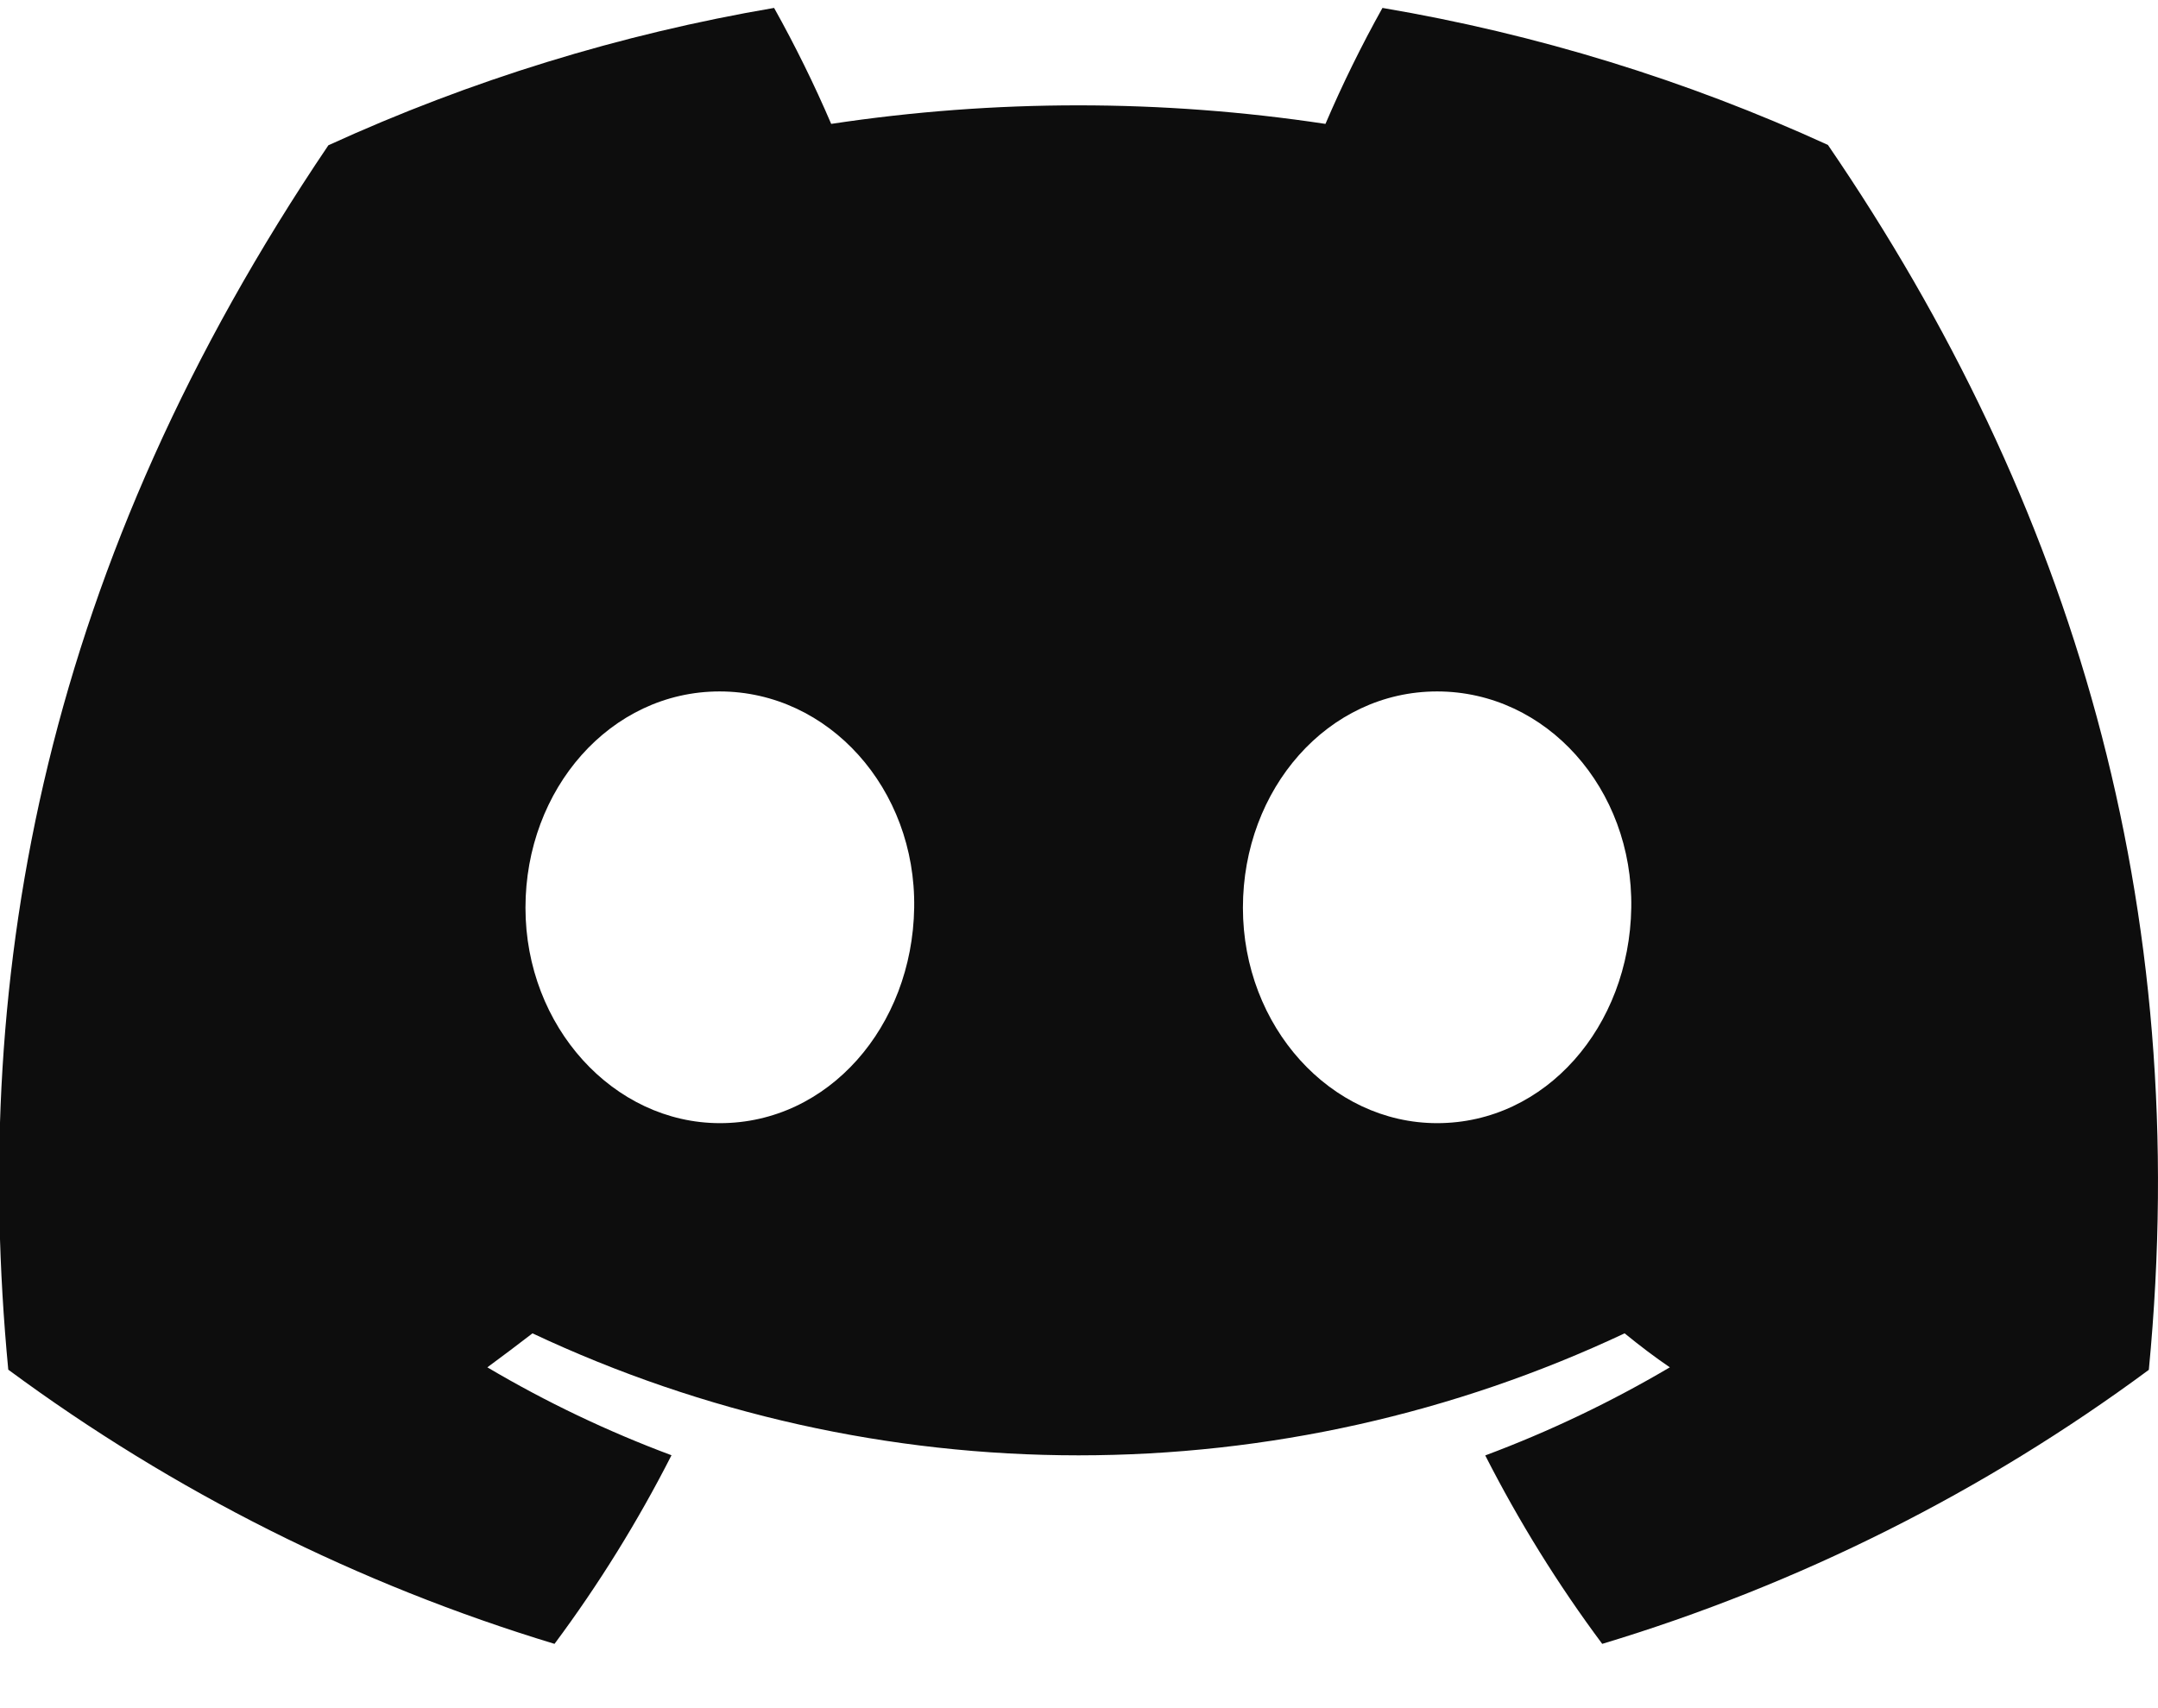 <svg width="24" height="19" viewBox="0 0 24 19" fill="none" xmlns="http://www.w3.org/2000/svg">
<path d="M20.329 1.612C18.751 0.89 17.086 0.378 15.375 0.088C15.141 0.507 14.93 0.937 14.741 1.378C12.919 1.103 11.066 1.103 9.244 1.378C9.055 0.937 8.843 0.507 8.609 0.088C6.897 0.38 5.231 0.894 3.652 1.616C0.517 6.254 -0.333 10.777 0.092 15.235C1.928 16.592 3.983 17.623 6.167 18.285C6.659 17.624 7.094 16.922 7.468 16.187C6.758 15.922 6.072 15.595 5.42 15.209C5.591 15.084 5.759 14.956 5.922 14.831C7.822 15.725 9.896 16.188 11.995 16.188C14.095 16.188 16.168 15.725 18.068 14.831C18.233 14.965 18.401 15.094 18.571 15.209C17.916 15.595 17.23 15.923 16.518 16.189C16.892 16.923 17.327 17.625 17.819 18.285C20.005 17.626 22.062 16.595 23.898 15.237C24.396 10.067 23.046 5.585 20.329 1.612ZM8.007 12.493C6.823 12.493 5.844 11.419 5.844 10.097C5.844 8.775 6.789 7.691 8.003 7.691C9.217 7.691 10.188 8.775 10.167 10.097C10.146 11.419 9.213 12.493 8.007 12.493ZM15.983 12.493C14.797 12.493 13.823 11.419 13.823 10.097C13.823 8.775 14.767 7.691 15.983 7.691C17.2 7.691 18.163 8.775 18.142 10.097C18.121 11.419 17.19 12.493 15.983 12.493Z" fill="#0D0D0D"/>
</svg>
